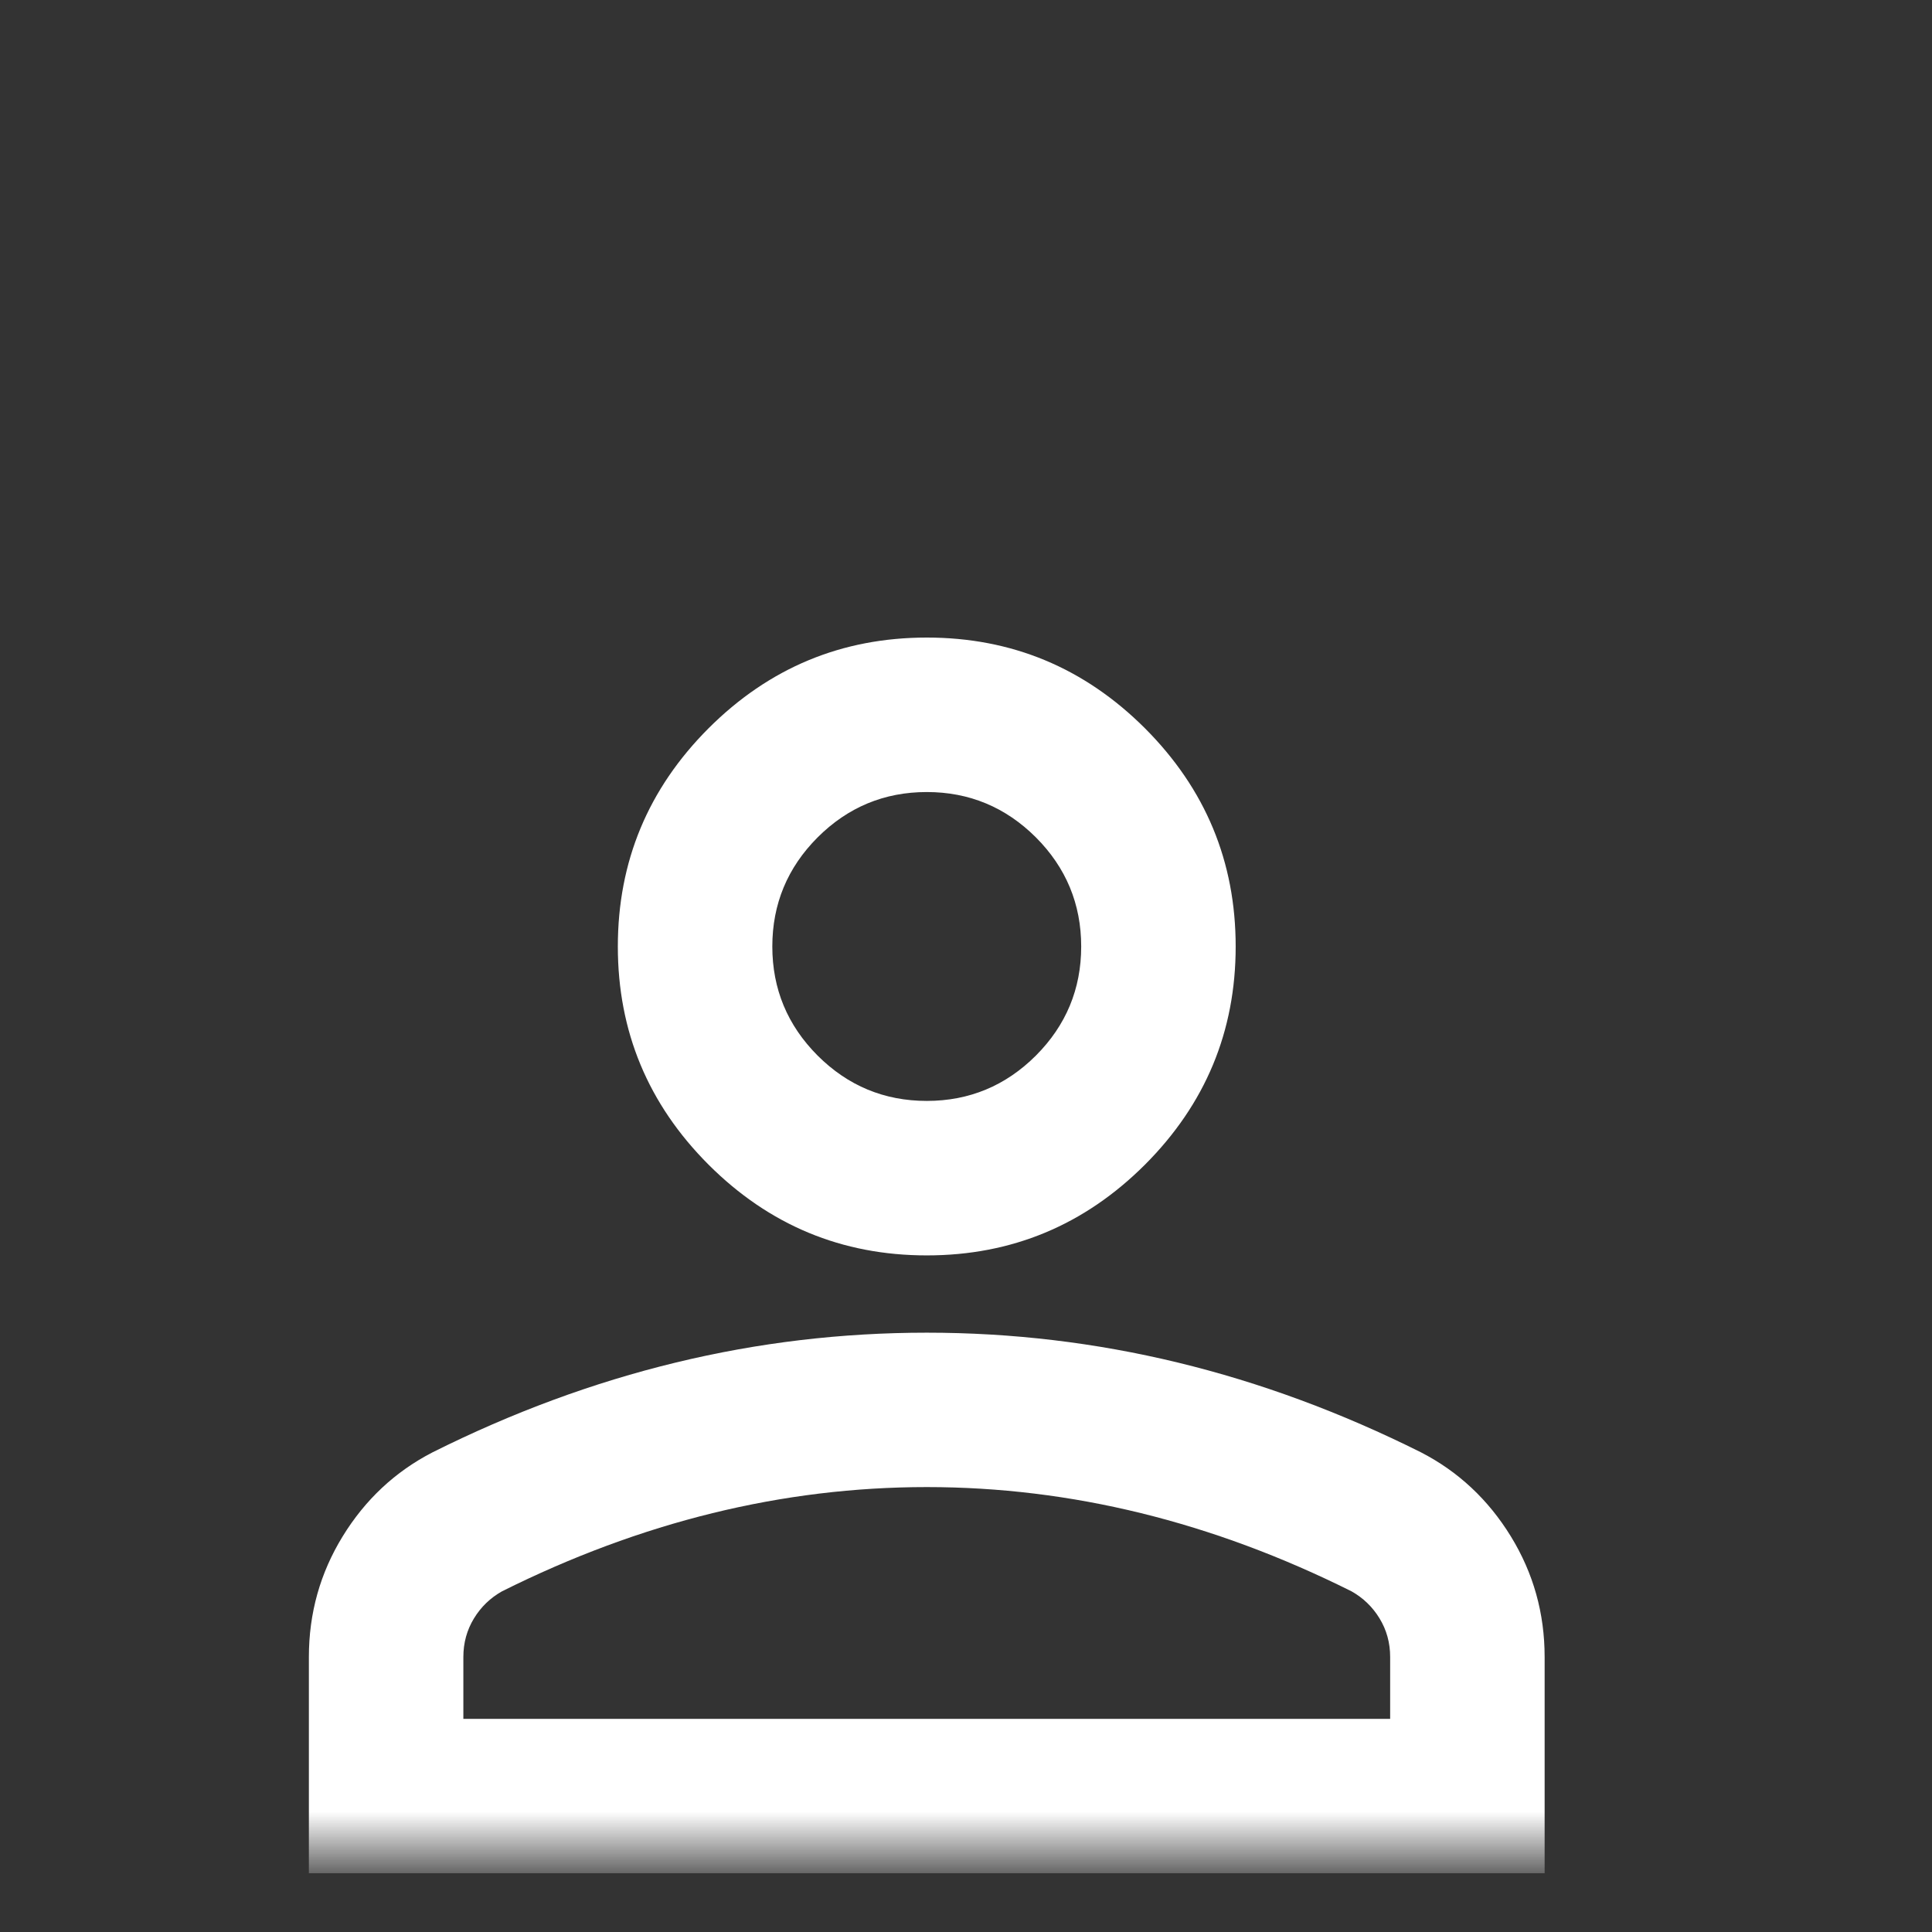 <svg width="24" height="24" viewBox="0 0 24 24" fill="none" xmlns="http://www.w3.org/2000/svg">
<rect x="0" y="0" width="24" height="24" fill="#333333" stroke="none"/>
<mask id="mask0_412_1853" style="mask-type:alpha" maskUnits="userSpaceOnUse" x="0" y="0" width="24" height="24">
<rect width="23.026" height="23.026" fill="#D9D9D9"/>
</mask>
<g mask="url(#mask0_412_1853)">
<path d="M11.513 15.595C10.457 15.595 9.554 15.219 8.802 14.468C8.051 13.716 7.675 12.813 7.675 11.758C7.675 10.702 8.051 9.799 8.802 9.047C9.554 8.296 10.457 7.92 11.513 7.92C12.568 7.92 13.471 8.296 14.223 9.047C14.974 9.799 15.35 10.702 15.35 11.758C15.35 12.813 14.974 13.716 14.223 14.468C13.471 15.219 12.568 15.595 11.513 15.595ZM3.837 23.27V20.584C3.837 20.04 3.977 19.541 4.257 19.085C4.537 18.629 4.909 18.281 5.372 18.042C6.364 17.546 7.371 17.174 8.395 16.926C9.418 16.678 10.457 16.555 11.513 16.555C12.568 16.555 13.607 16.678 14.631 16.926C15.654 17.174 16.661 17.546 17.653 18.042C18.116 18.281 18.488 18.629 18.768 19.085C19.048 19.541 19.188 20.04 19.188 20.584V23.27H3.837ZM5.756 21.352H17.269V20.584C17.269 20.408 17.225 20.248 17.137 20.104C17.049 19.96 16.933 19.849 16.789 19.768C15.926 19.337 15.054 19.013 14.175 18.797C13.296 18.581 12.408 18.473 11.513 18.473C10.617 18.473 9.73 18.581 8.85 18.797C7.971 19.013 7.099 19.337 6.236 19.768C6.092 19.849 5.976 19.96 5.888 20.104C5.8 20.248 5.756 20.408 5.756 20.584V21.352ZM11.513 13.676C12.04 13.676 12.492 13.488 12.868 13.113C13.243 12.737 13.431 12.285 13.431 11.758C13.431 11.23 13.243 10.778 12.868 10.402C12.492 10.027 12.04 9.839 11.513 9.839C10.985 9.839 10.533 10.027 10.157 10.402C9.782 10.778 9.594 11.23 9.594 11.758C9.594 12.285 9.782 12.737 10.157 13.113C10.533 13.488 10.985 13.676 11.513 13.676Z" fill="white"/>
</g>
</svg>
